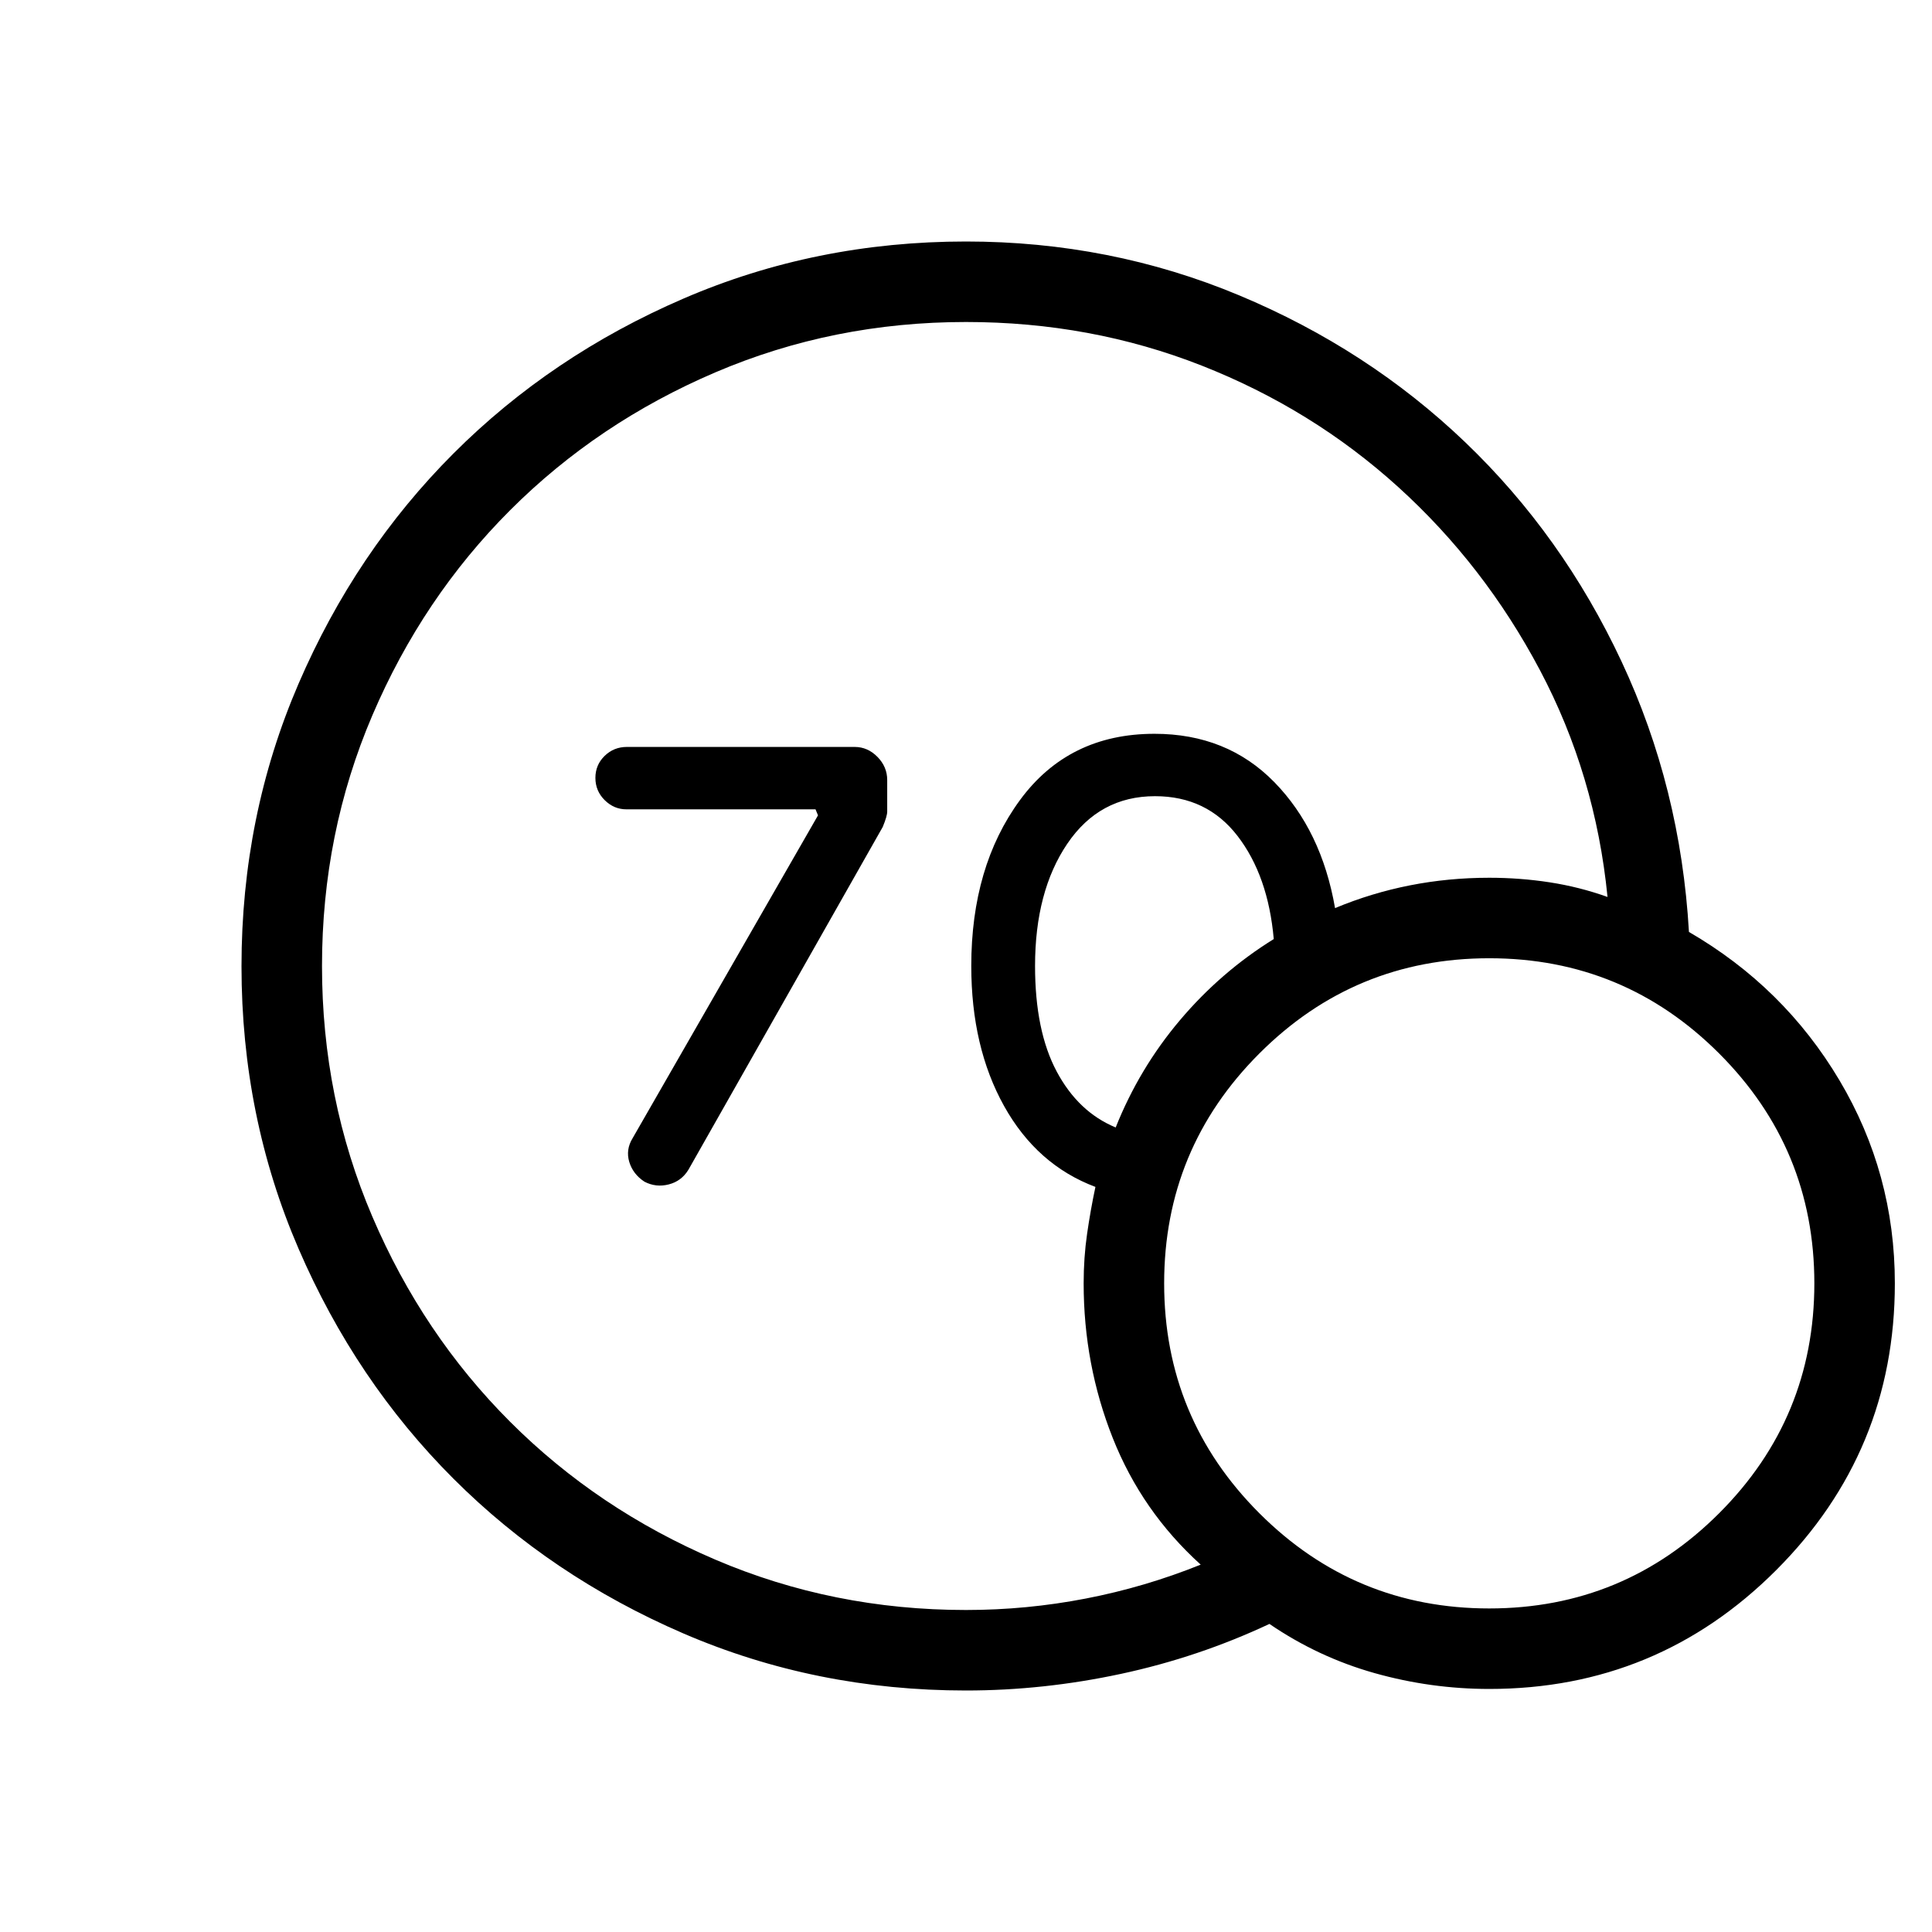 <svg viewBox="0 -960 960 960"><path d="M480-160q30.12 0 59.52-5.69 29.4-5.69 57.1-16.85-29.24-26.46-43.7-62.92-14.46-36.46-14.46-76.85 0-12.82 1.71-24.63 1.7-11.82 4.14-23.29-29.08-10.92-45.39-40.19-16.3-29.27-16.3-69.58 0-49.46 24.18-82.42t66.86-32.96q36.03 0 59.52 24 23.49 24.01 30.2 62.61 18.09-7.54 37.25-11.31 19.15-3.77 39.37-3.77 15.26 0 30.02 2.27 14.75 2.27 28.75 7.27-6-60.64-33.64-112.8-27.63-52.16-70.38-90.91T597-778.38Q542-800 480-800q-66 0-124.5 25t-102 68.5Q210-663 185-604.5T160-480q0 66 25 124.5t68.5 102Q297-210 355.5-185T480-160Zm74.38-239.77q11.7-29.38 31.97-53.35 20.27-23.96 46.57-40.26-2.77-31.47-18-51.24-15.23-19.76-41-19.76-27.61 0-43.61 23.65t-16 60.73q0 32.23 10.73 52.38 10.73 20.16 29.34 27.85Zm185.62 279q-29 0-57-7.88-28-7.89-52.23-24.43-35.23 16.54-73.74 24.81Q518.51-120 480-120q-74.7 0-140.4-28.34t-114.3-76.92q-48.6-48.58-76.95-114.26Q120-405.19 120-479.87q0-74.67 28.35-140.41 28.35-65.73 76.95-114.36 48.6-48.63 114.3-76.99Q405.3-840 480-840q71.69 0 135.69 26.73t112.35 73q48.34 46.27 77.69 108.96 29.35 62.69 33.5 134.39 47.23 27.38 74.77 73.69t27.54 100.92q0 83.54-59 142.54-59 59-142.54 59Zm0-40q66.92 0 114.23-47.31 47.31-47.3 47.31-114.23 0-66.92-47.31-114.23T740-483.85q-66.92 0-114.23 47.31t-47.31 114.23q0 66.93 47.31 114.23 47.31 47.31 114.23 47.31ZM406.46-554.85l-1.23-3h-94q-6.15 0-10.77-4.57-4.61-4.58-4.61-11.04 0-6.46 4.57-10.92 4.58-4.47 11.04-4.47h113.23q6.46 0 11.31 4.94 4.85 4.93 4.85 11.51v15.63q0 2.31-2.23 7.69l-96.54 170.31q-3.46 5.69-9.81 7.31-6.35 1.61-12.04-1.36-5.69-3.72-7.54-9.8-1.84-6.07 1.62-11.76l92.15-160.47Z"/></svg>